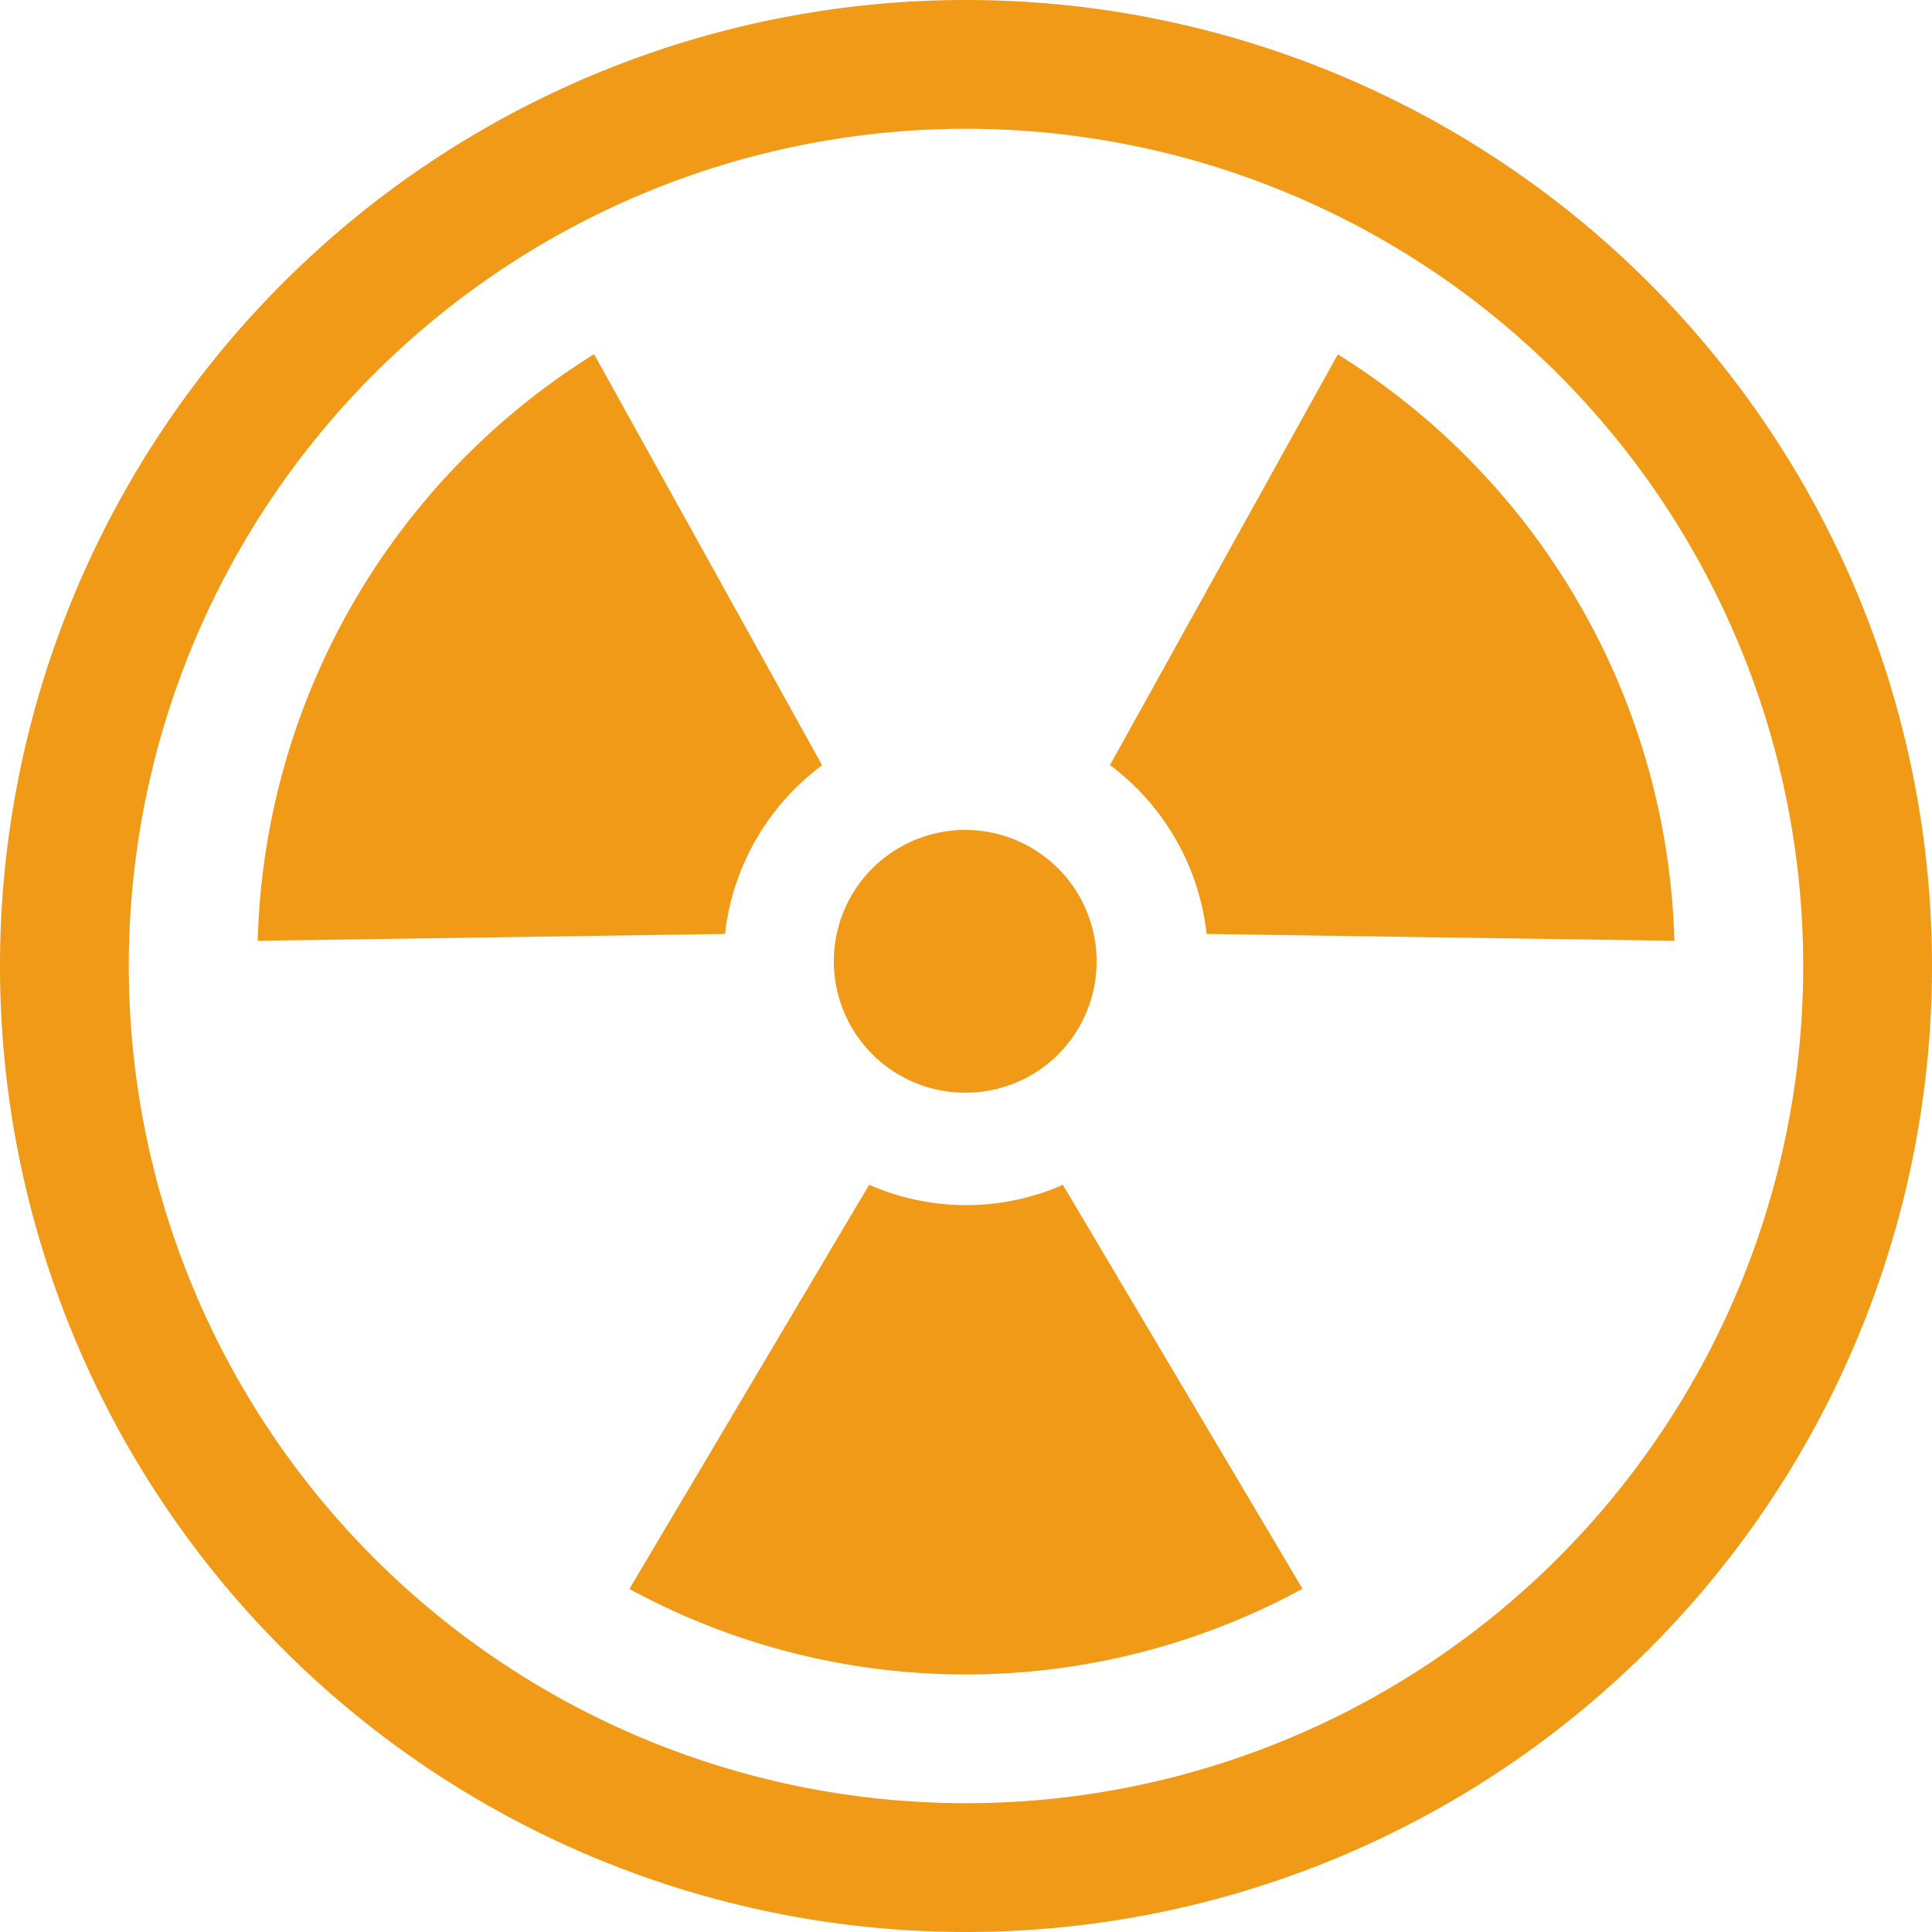 <?xml version="1.0" standalone="no"?><!DOCTYPE svg PUBLIC "-//W3C//DTD SVG 1.1//EN" "http://www.w3.org/Graphics/SVG/1.1/DTD/svg11.dtd"><svg t="1618586068971" class="icon" viewBox="0 0 1024 1024" version="1.1" xmlns="http://www.w3.org/2000/svg" p-id="547" xmlns:xlink="http://www.w3.org/1999/xlink" width="200" height="200"><defs><style type="text/css"></style></defs><path d="M512 1024a512 512 0 1 1 512-512 512 512 0 0 1-512 512z m0-955.738A443.738 443.738 0 1 0 955.738 512 443.738 443.738 0 0 0 512 68.262z m127.514 426.752a129.28 129.28 0 0 0-51.2-89.498l120.755-217.69a378.15 378.15 0 0 1 178.394 310.81zM512 579.149a69.632 69.632 0 1 1 69.21-69.632A69.414 69.414 0 0 1 512 579.149z m-127.667-84.134l-247.744 3.622A378.125 378.125 0 0 1 314.88 187.725l120.858 217.869a129.203 129.203 0 0 0-51.456 89.421z m179.021 132.992l126.989 214.067a373.338 373.338 0 0 1-356.749 0.102l127.091-214.246a127.526 127.526 0 0 0 102.618 0.077z" fill="#F19A17" p-id="548"></path></svg>